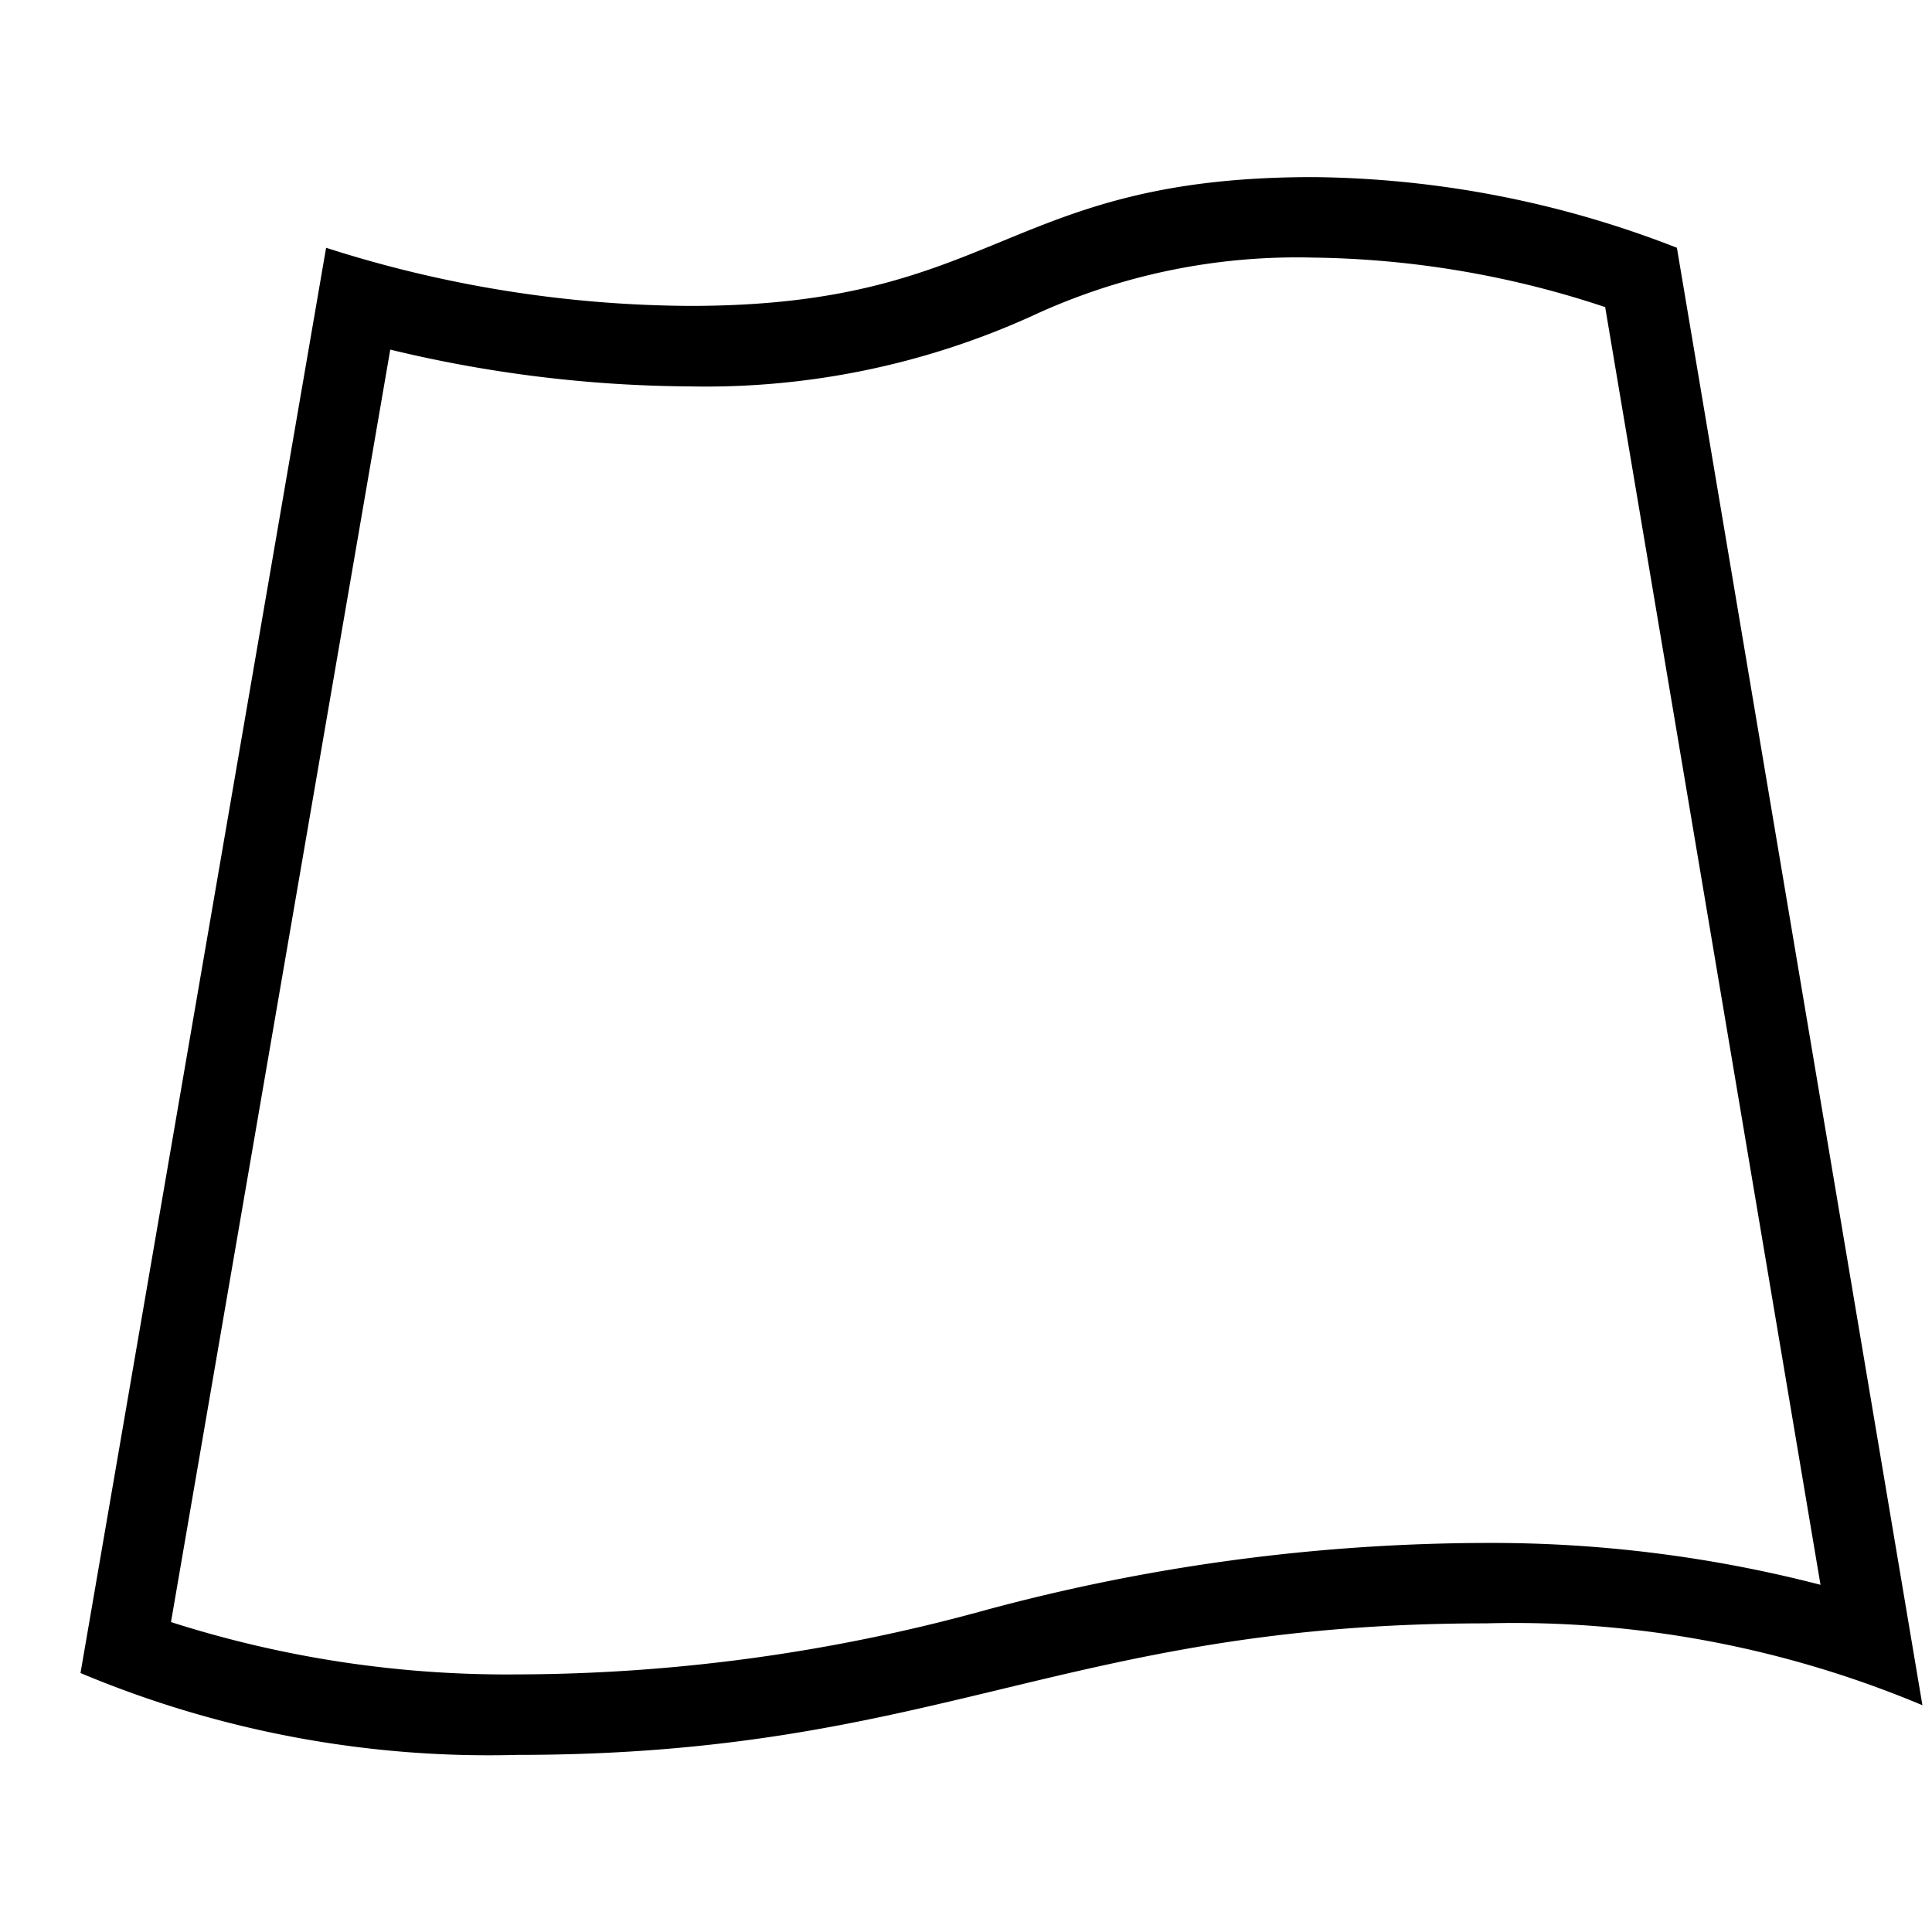 <svg xmlns="http://www.w3.org/2000/svg" viewBox="0 0 24 24"><path d="M1 20.783A13.1 13.1 0 0 0 6.424 21.8c5.242 0 6.792-1.634 12.034-1.634a13.1 13.1 0 0 1 5.423 1.017l-3.05-18.105a12.7 12.7 0 0 0-4.52-.878c-3.848 0-3.892 1.6-7.74 1.6a15 15 0 0 1-4.52-.722zM8.57 4.8a9.8 9.8 0 0 0 4.25-.875 7.8 7.8 0 0 1 3.49-.725 11.9 11.9 0 0 1 3.63.615l2.675 15.872a16.3 16.3 0 0 0-4.157-.52 24 24 0 0 0-6.251.844 22 22 0 0 1-5.783.789 13.7 13.7 0 0 1-4.3-.65L4.848 4.343A16.2 16.2 0 0 0 8.57 4.8"/><path fill="none" d="M0 0h24v24H0z"/></svg>